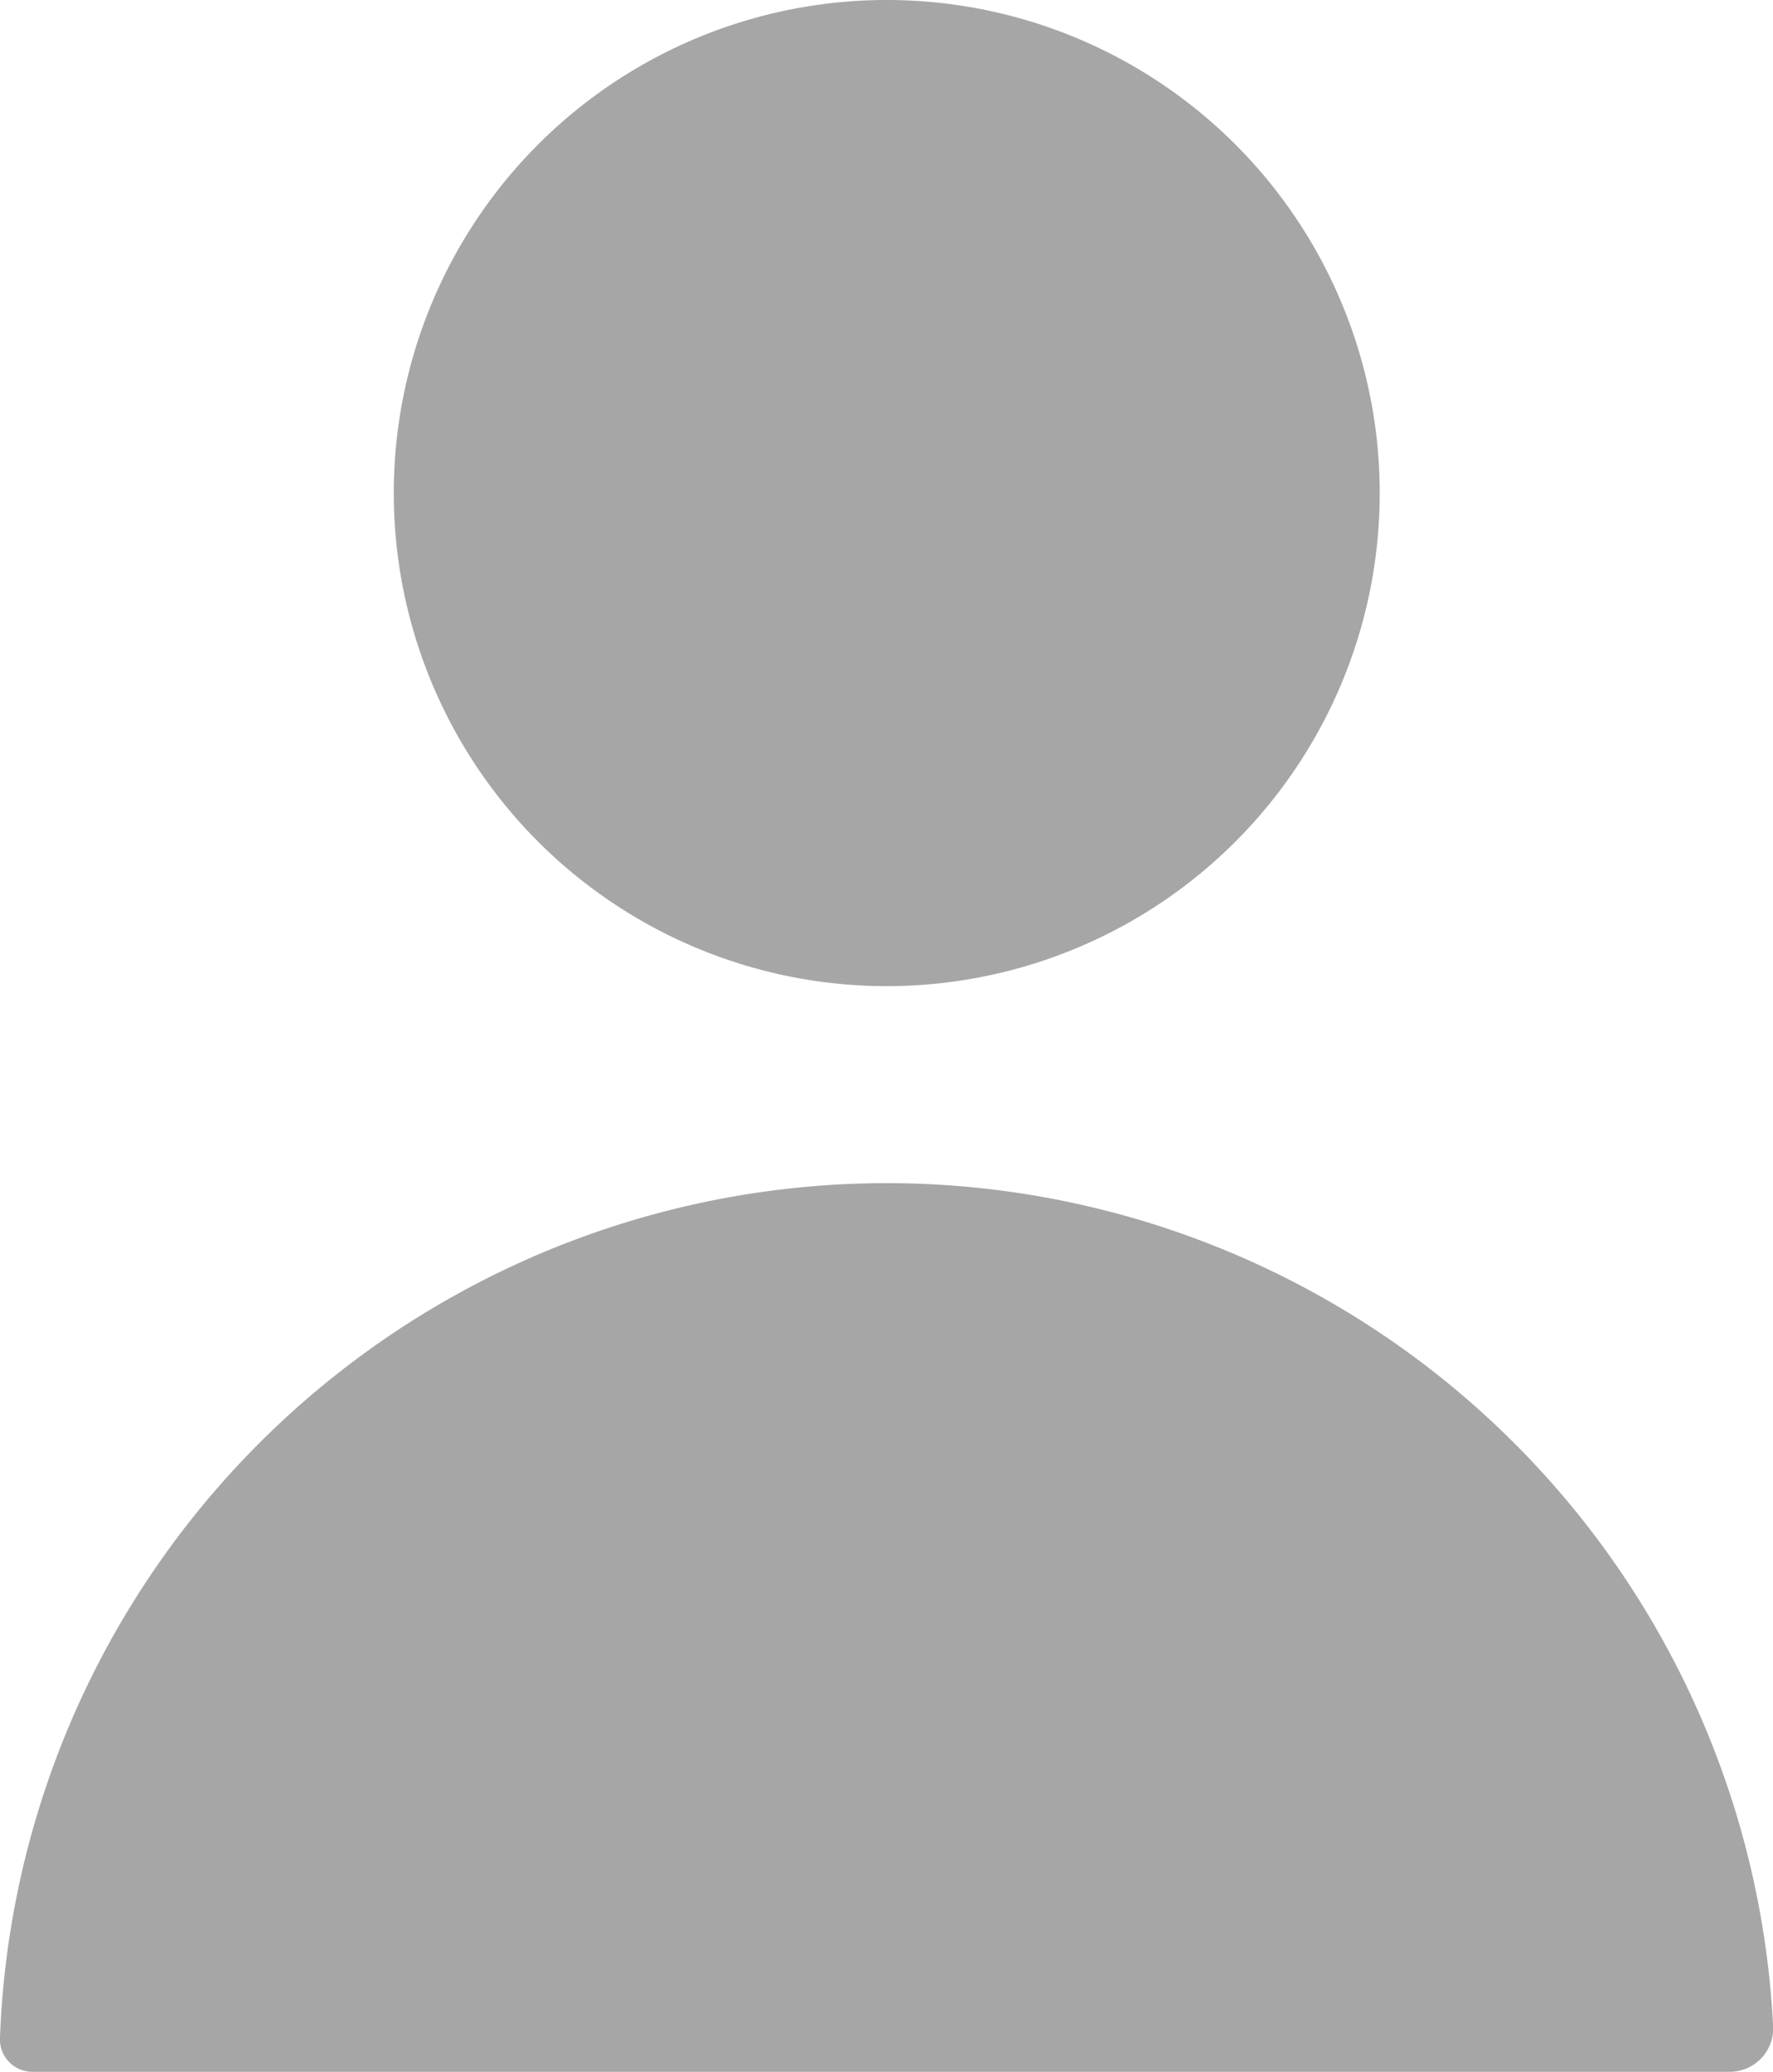 <svg xmlns="http://www.w3.org/2000/svg" width="14.879" height="17.383" viewBox="0 0 14.879 17.383">
  <g id="user-grey" transform="translate(-0.305)">
    <path id="Path" d="M4.137,8.274A4.137,4.137,0,1,0,1.211,7.062,4.137,4.137,0,0,0,4.137,8.274Z" transform="translate(3.61 0)" fill="#a6a6a6"/>
    <path id="Path-2" data-name="Path" d="M7.442,0A7.447,7.447,0,0,0,0,7.166a.272.272,0,0,0,.271.29H14.518a.366.366,0,0,0,.262-.113.362.362,0,0,0,.1-.268A7.448,7.448,0,0,0,7.442,0Z" transform="translate(0.305 9.927)" fill="#a6a6a6"/>
  </g>
</svg>

